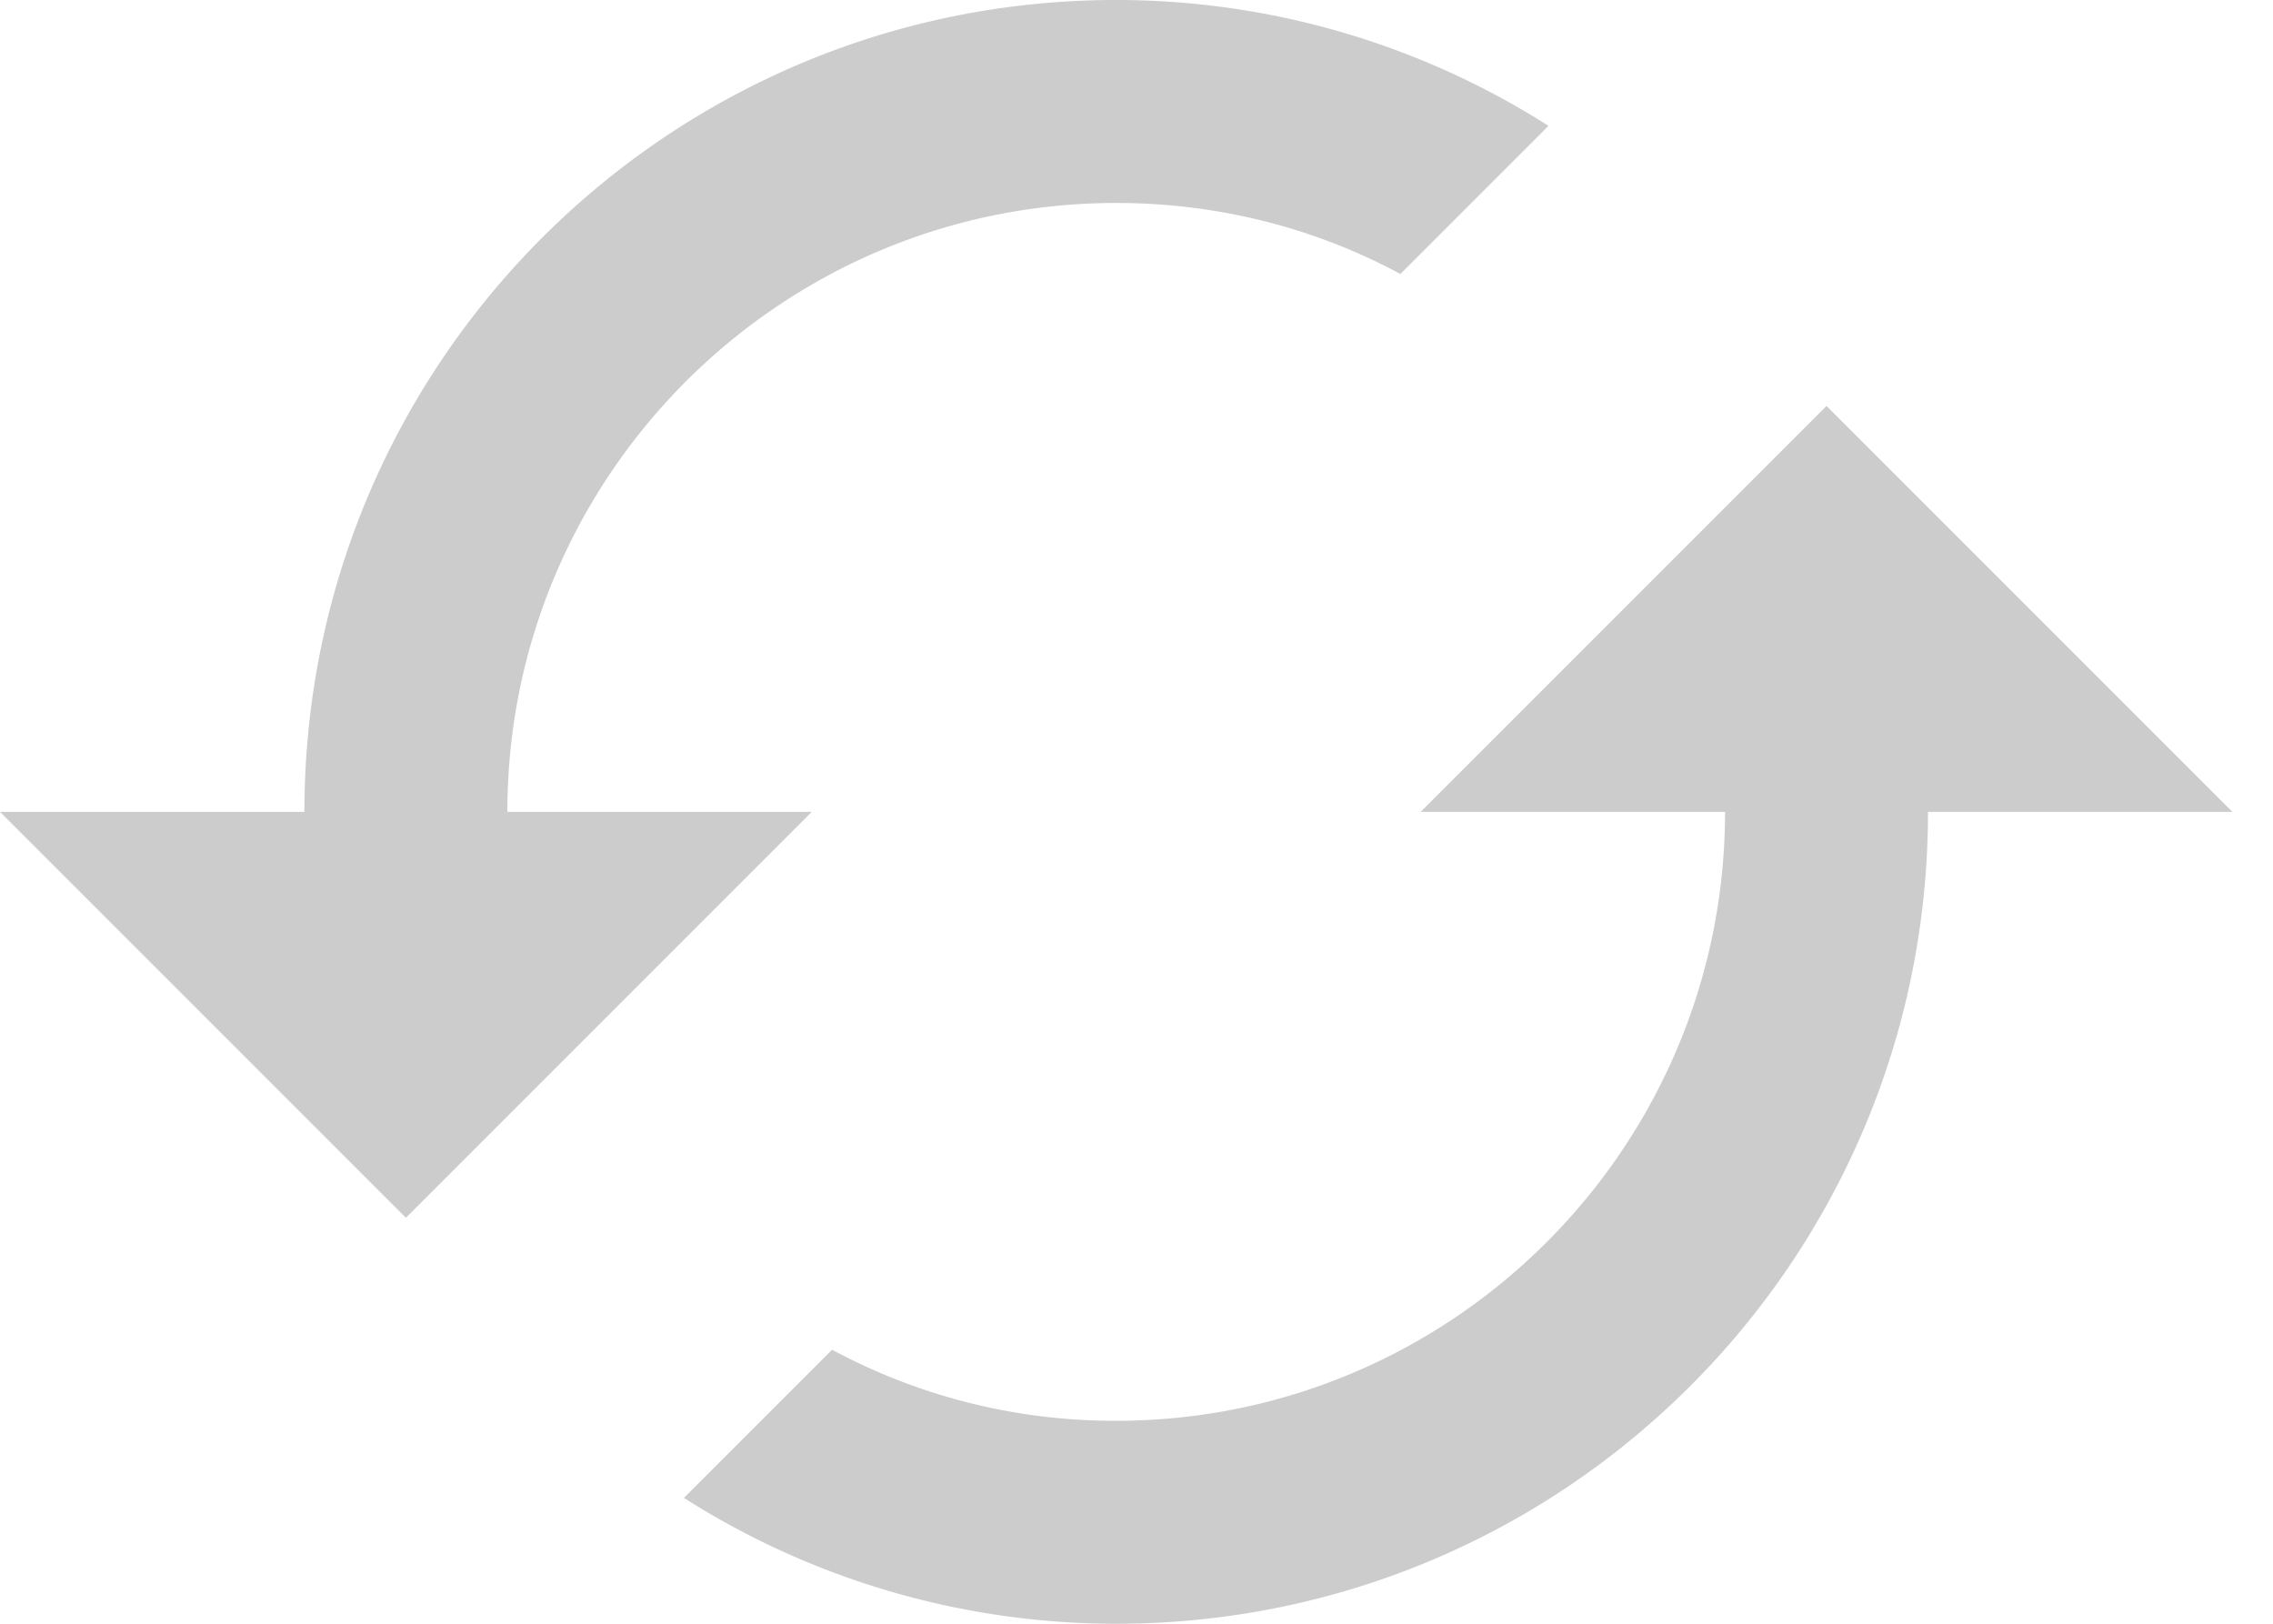<svg width="28" height="20" viewBox="0 0 28 20" xmlns="http://www.w3.org/2000/svg"><title>C3E10496-B555-4DC1-941A-4761D07AA507</title><g fill="none" fill-rule="evenodd"><path d="M22.5 5l-5 5h3.75c0 4.137-3.363 7.5-7.5 7.5a7.338 7.338 0 0 1-3.5-.875L8.425 18.45A9.914 9.914 0 0 0 13.75 20c5.525 0 10-4.475 10-10h3.75l-5-5zM6.25 10c0-4.137 3.363-7.5 7.5-7.5 1.262 0 2.462.313 3.5.875l1.825-1.825A9.914 9.914 0 0 0 13.75 0c-5.525 0-10 4.475-10 10H0l5 5 5-5H6.25z" fill="#CDCCCC"/><path d="M-1-5h30v30H-1z"/></g></svg>